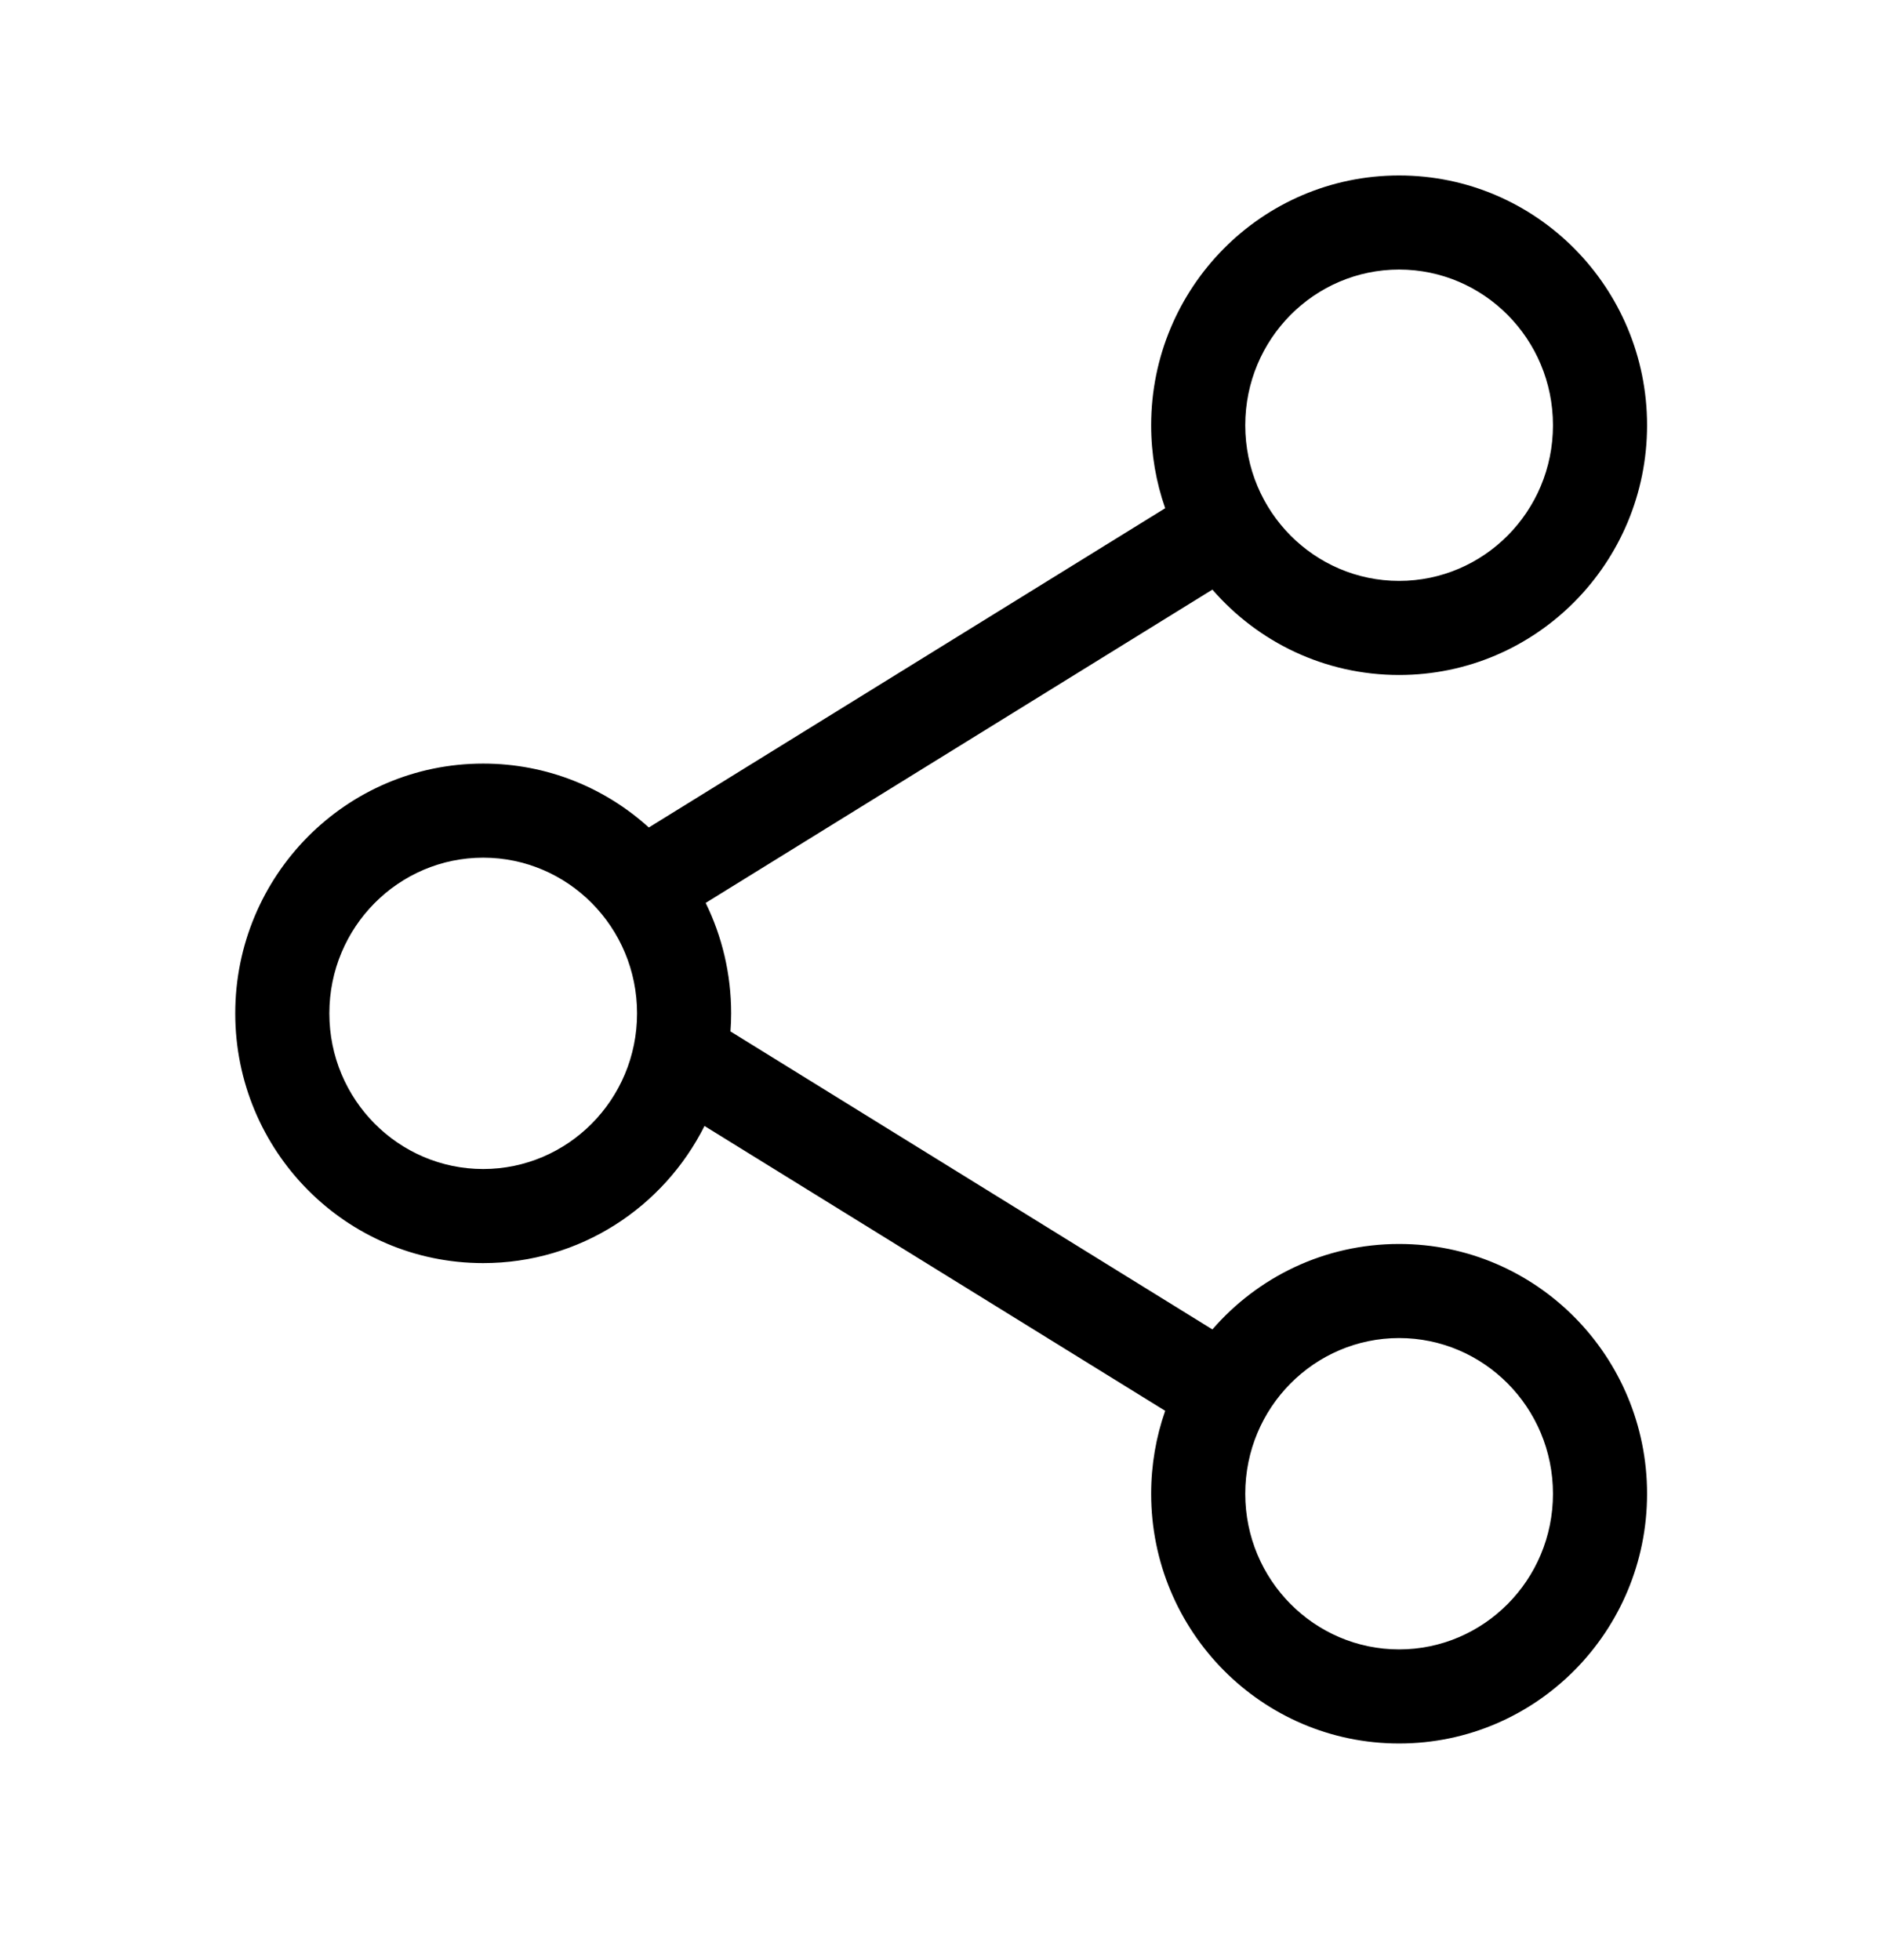 <svg width="24" height="25" viewBox="0 0 24 25" fill="none" xmlns="http://www.w3.org/2000/svg">
<path fill-rule="evenodd" clip-rule="evenodd" d="M17.842 3.438C16.764 3.438 15.88 4.322 15.88 5.424C15.88 6.526 16.764 7.409 17.842 7.409C18.92 7.409 19.804 6.526 19.804 5.424C19.804 4.322 18.92 3.438 17.842 3.438ZM14.68 5.424C14.68 3.67 16.09 2.238 17.842 2.238C19.593 2.238 21.004 3.67 21.004 5.424C21.004 7.178 19.593 8.609 17.842 8.609C16.89 8.609 16.04 8.187 15.461 7.52L8.999 11.516C9.207 11.941 9.324 12.42 9.324 12.925C9.324 13.002 9.321 13.079 9.315 13.155L15.461 16.956C16.04 16.288 16.89 15.866 17.842 15.866C19.593 15.866 21.004 17.297 21.004 19.052C21.004 20.806 19.593 22.237 17.842 22.237C16.09 22.237 14.68 20.806 14.68 19.052C14.68 18.681 14.743 18.325 14.859 17.994L8.984 14.361C8.464 15.397 7.398 16.11 6.162 16.11C4.41 16.11 3 14.679 3 12.925C3 11.17 4.41 9.739 6.162 9.739C6.975 9.739 7.715 10.047 8.274 10.554L14.859 6.482C14.743 6.151 14.68 5.794 14.68 5.424ZM15.88 19.052C15.88 17.95 16.764 17.066 17.842 17.066C18.92 17.066 19.804 17.95 19.804 19.052C19.804 20.153 18.92 21.037 17.842 21.037C16.764 21.037 15.88 20.153 15.88 19.052ZM4.2 12.925C4.2 11.823 5.084 10.939 6.162 10.939C7.24 10.939 8.124 11.823 8.124 12.925C8.124 14.026 7.24 14.91 6.162 14.91C5.084 14.91 4.2 14.026 4.2 12.925Z" fill="black"/>
</svg>
